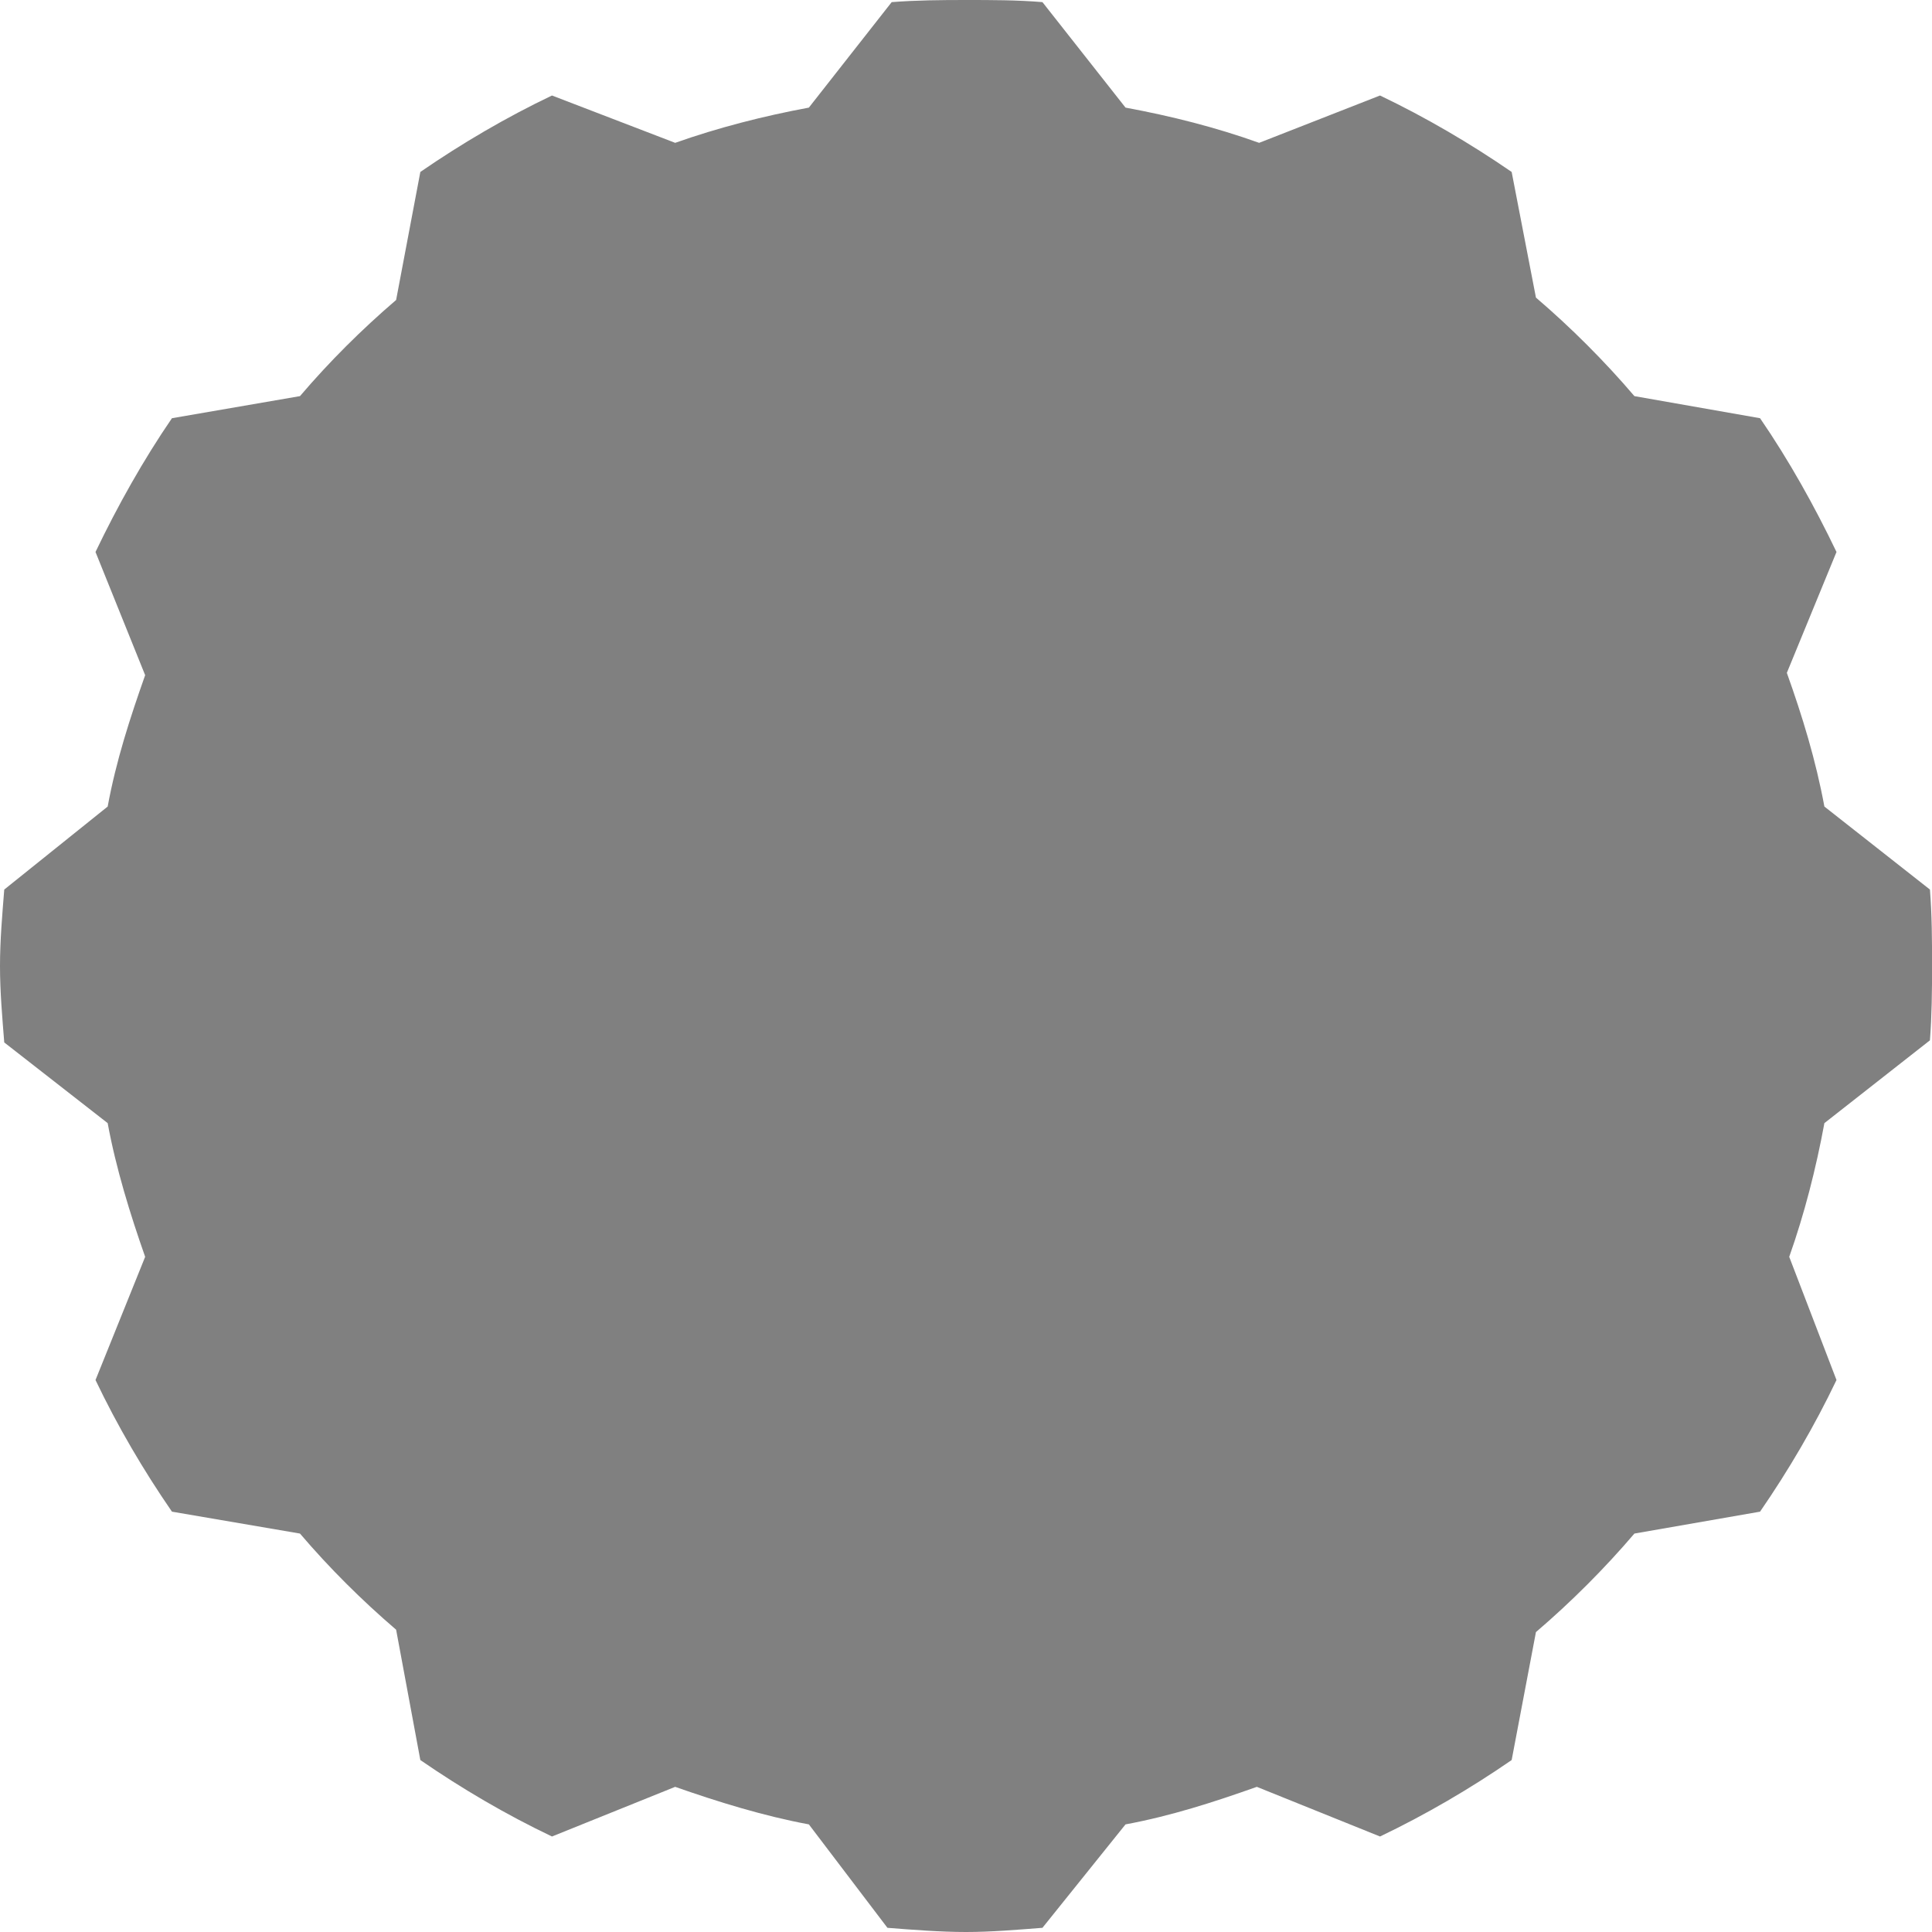 <?xml version="1.0" encoding="UTF-8" standalone="no"?>
<svg
   xmlns:dc="http://purl.org/dc/elements/1.1/"
   xmlns:cc="http://creativecommons.org/ns#"
   xmlns:rdf="http://www.w3.org/1999/02/22-rdf-syntax-ns#"
   xmlns:svg="http://www.w3.org/2000/svg"
   xmlns="http://www.w3.org/2000/svg"
   xmlns:sodipodi="http://sodipodi.sourceforge.net/DTD/sodipodi-0.dtd"
   xmlns:inkscape="http://www.inkscape.org/namespaces/inkscape"
   width="30"
   height="30"
   version="1.1"
   id="svg4498"
   sodipodi:docname="Bonsai.Design.ElementCategory.Property.svg"
   inkscape:version="0.92.4 (5da689c313, 2019-01-14)">
  <defs
     id="defs4502" />
  <sodipodi:namedview
     pagecolor="#ffffff"
     bordercolor="#666666"
     borderopacity="1"
     objecttolerance="10"
     gridtolerance="10"
     guidetolerance="10"
     inkscape:pageopacity="0"
     inkscape:pageshadow="2"
     inkscape:window-width="2048"
     inkscape:window-height="1017"
     id="namedview4500"
     showgrid="false"
     inkscape:zoom="16"
     inkscape:cx="24.926598"
     inkscape:cy="10.516153"
     inkscape:window-x="-8"
     inkscape:window-y="-8"
     inkscape:window-maximized="1"
     inkscape:current-layer="svg4498" />
  <path
     d="M 15,0 C 15.402,0 15.794,0 16.187,0.033 L 17.477,1.671 C 18.195,1.804 18.878,1.977 19.552,2.218 L 21.429,1.483 C 22.14,1.823 22.829,2.227 23.473,2.67 L 23.85,4.621 C 24.395,5.087 24.914,5.606 25.379,6.151 L 27.33,6.494 C 27.773,7.138 28.177,7.861 28.517,8.571 L 27.746,10.448 C 27.987,11.122 28.196,11.805 28.329,12.524 L 29.968,13.813 C 29.999,14.206 30.001,14.599 30.001,15 30.001,15.392 29.997,15.769 29.968,16.154 L 28.329,17.44 C 28.199,18.146 28.018,18.853 27.783,19.516 L 28.517,21.429 C 28.176,22.143 27.775,22.827 27.33,23.473 L 25.379,23.813 C 24.914,24.358 24.395,24.877 23.85,25.343 L 23.473,27.33 C 22.829,27.774 22.14,28.177 21.429,28.517 L 19.516,27.746 C 18.851,27.982 18.184,28.198 17.477,28.329 L 16.187,29.935 C 15.794,29.965 15.401,30 15,30 14.599,30 14.174,29.966 13.78,29.935 L 12.56,28.329 C 11.862,28.2 11.141,27.977 10.484,27.746 L 8.571,28.517 C 7.856,28.176 7.175,27.776 6.527,27.33 L 6.151,25.306 C 5.617,24.848 5.114,24.348 4.658,23.813 L 2.67,23.473 C 2.225,22.827 1.824,22.143 1.483,21.429 L 2.254,19.516 C 2.023,18.859 1.8,18.139 1.672,17.44 L 0.066,16.187 C 0.035,15.794 0,15.401 0,15 0,14.599 0.035,14.206 0.066,13.813 L 1.672,12.524 C 1.802,11.816 2.019,11.149 2.254,10.484 L 1.483,8.571 C 1.823,7.861 2.228,7.138 2.67,6.494 L 4.658,6.151 C 5.114,5.616 5.617,5.116 6.151,4.658 L 6.527,2.67 C 7.174,2.225 7.857,1.824 8.571,1.483 L 10.484,2.218 C 11.148,1.983 11.854,1.802 12.56,1.671 L 13.846,0.033 C 14.231,0.003 14.608,0 15,0 Z"
     id="path4496"
     inkscape:connector-curvature="0"
     style="fill:#808080;stroke-width:1.071"
     sodipodi:nodetypes="sccccccccccccsccccccccccccsccccccccccccsccccccccccccss" />
</svg>
